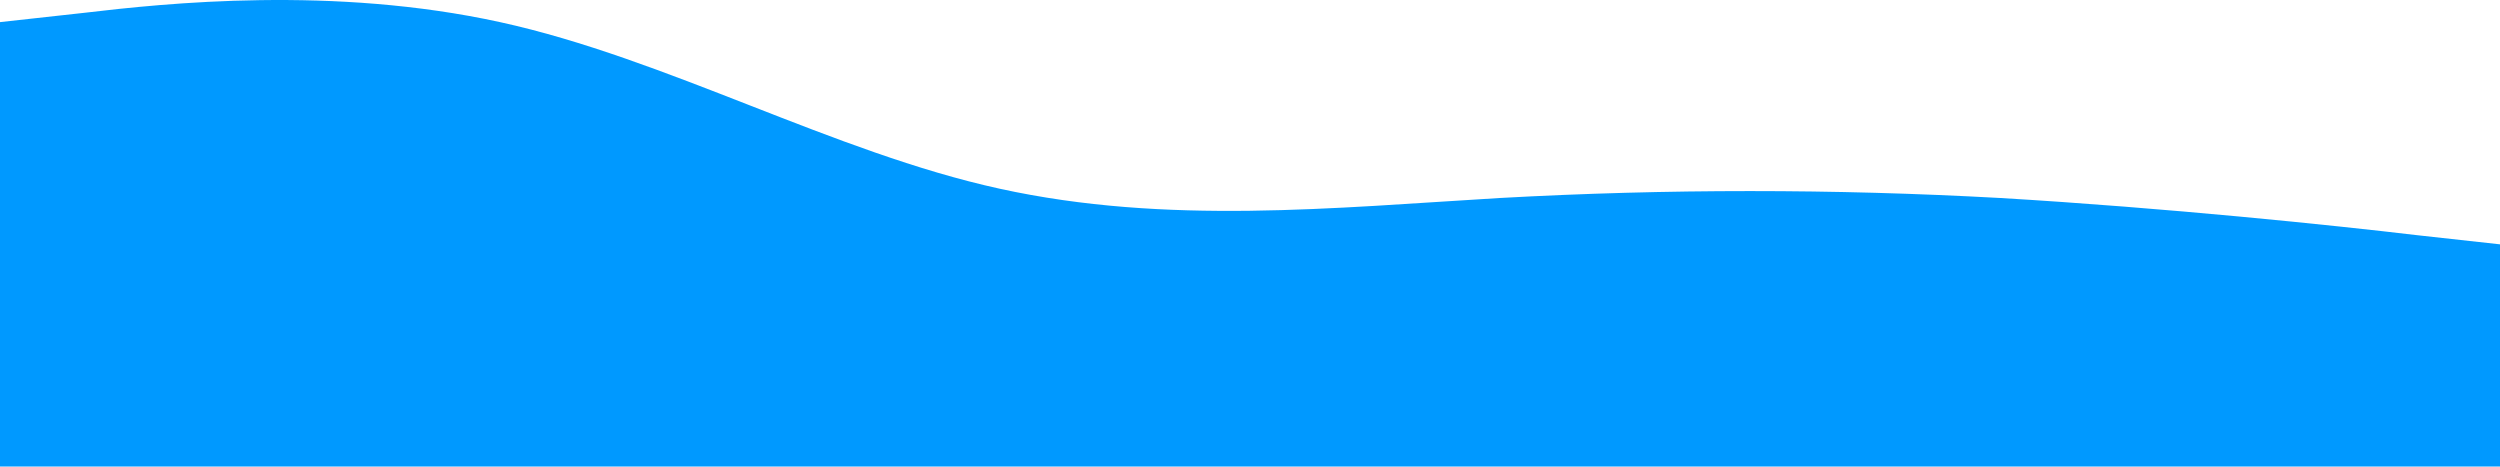 <svg xmlns="http://www.w3.org/2000/svg" viewBox="0 51.26 1440 268.74">
	<path fill="#0099ff" fill-opacity="1" d="M0,64L48,58.7C96,53,192,43,288,64C384,85,480,139,576,160C672,181,768,171,864,165.3C960,160,1056,160,1152,165.3C1248,171,1344,181,1392,186.7L1440,192L1440,320L1392,320C1344,320,1248,320,1152,320C1056,320,960,320,864,320C768,320,672,320,576,320C480,320,384,320,288,320C192,320,96,320,48,320L0,320Z"></path>
</svg>